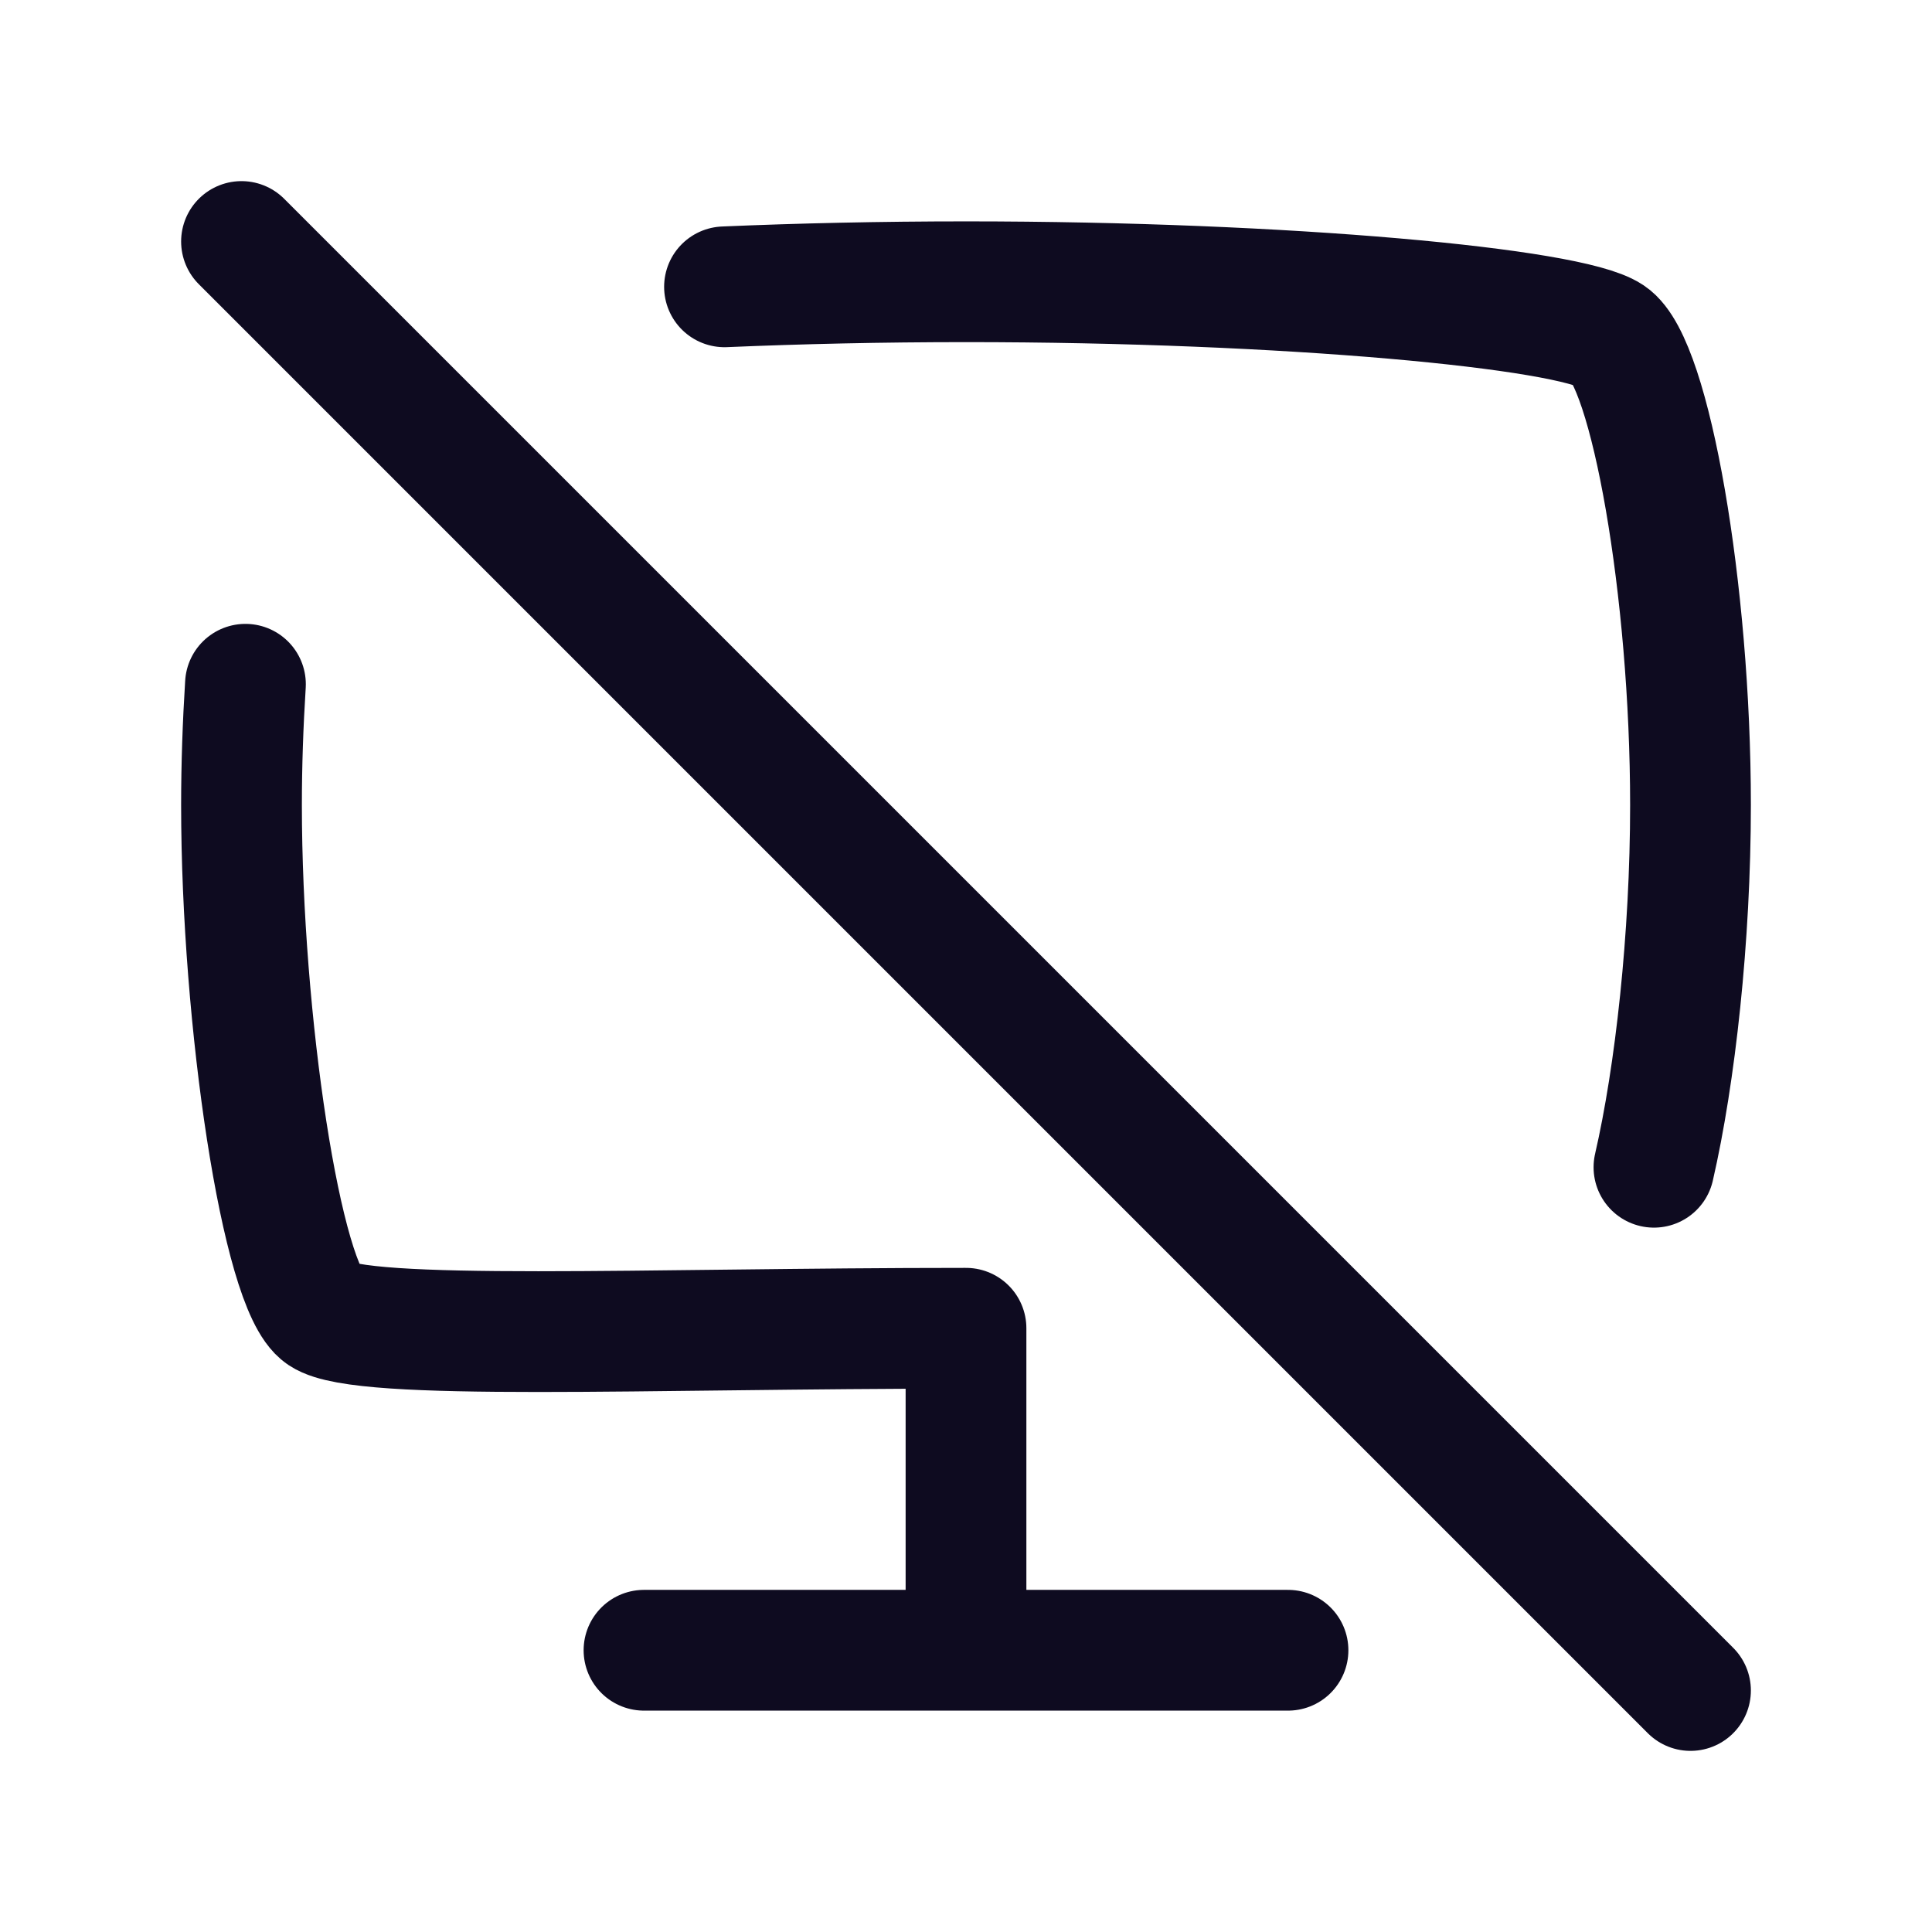 <svg width="24" height="24" viewBox="0 0 24 24" fill="none" xmlns="http://www.w3.org/2000/svg">
<path d="M12 20.5H16M12 20.5H8M12 20.5V16.5C8 16.5 4.5 16.667 4 16.333C3.5 16 3 12.667 3 10C3 9.5 3.018 8.994 3.049 8.5M3 3L21 21M9 3.563C9.935 3.523 10.95 3.5 12 3.5C16 3.5 19.5 3.833 20 4.167C20.5 4.5 21 7.333 21 10C21 11.645 20.81 13.354 20.546 14.5" stroke="#0E0B20" stroke-width="1.5" stroke-linecap="round" stroke-linejoin="round"/>
</svg>
